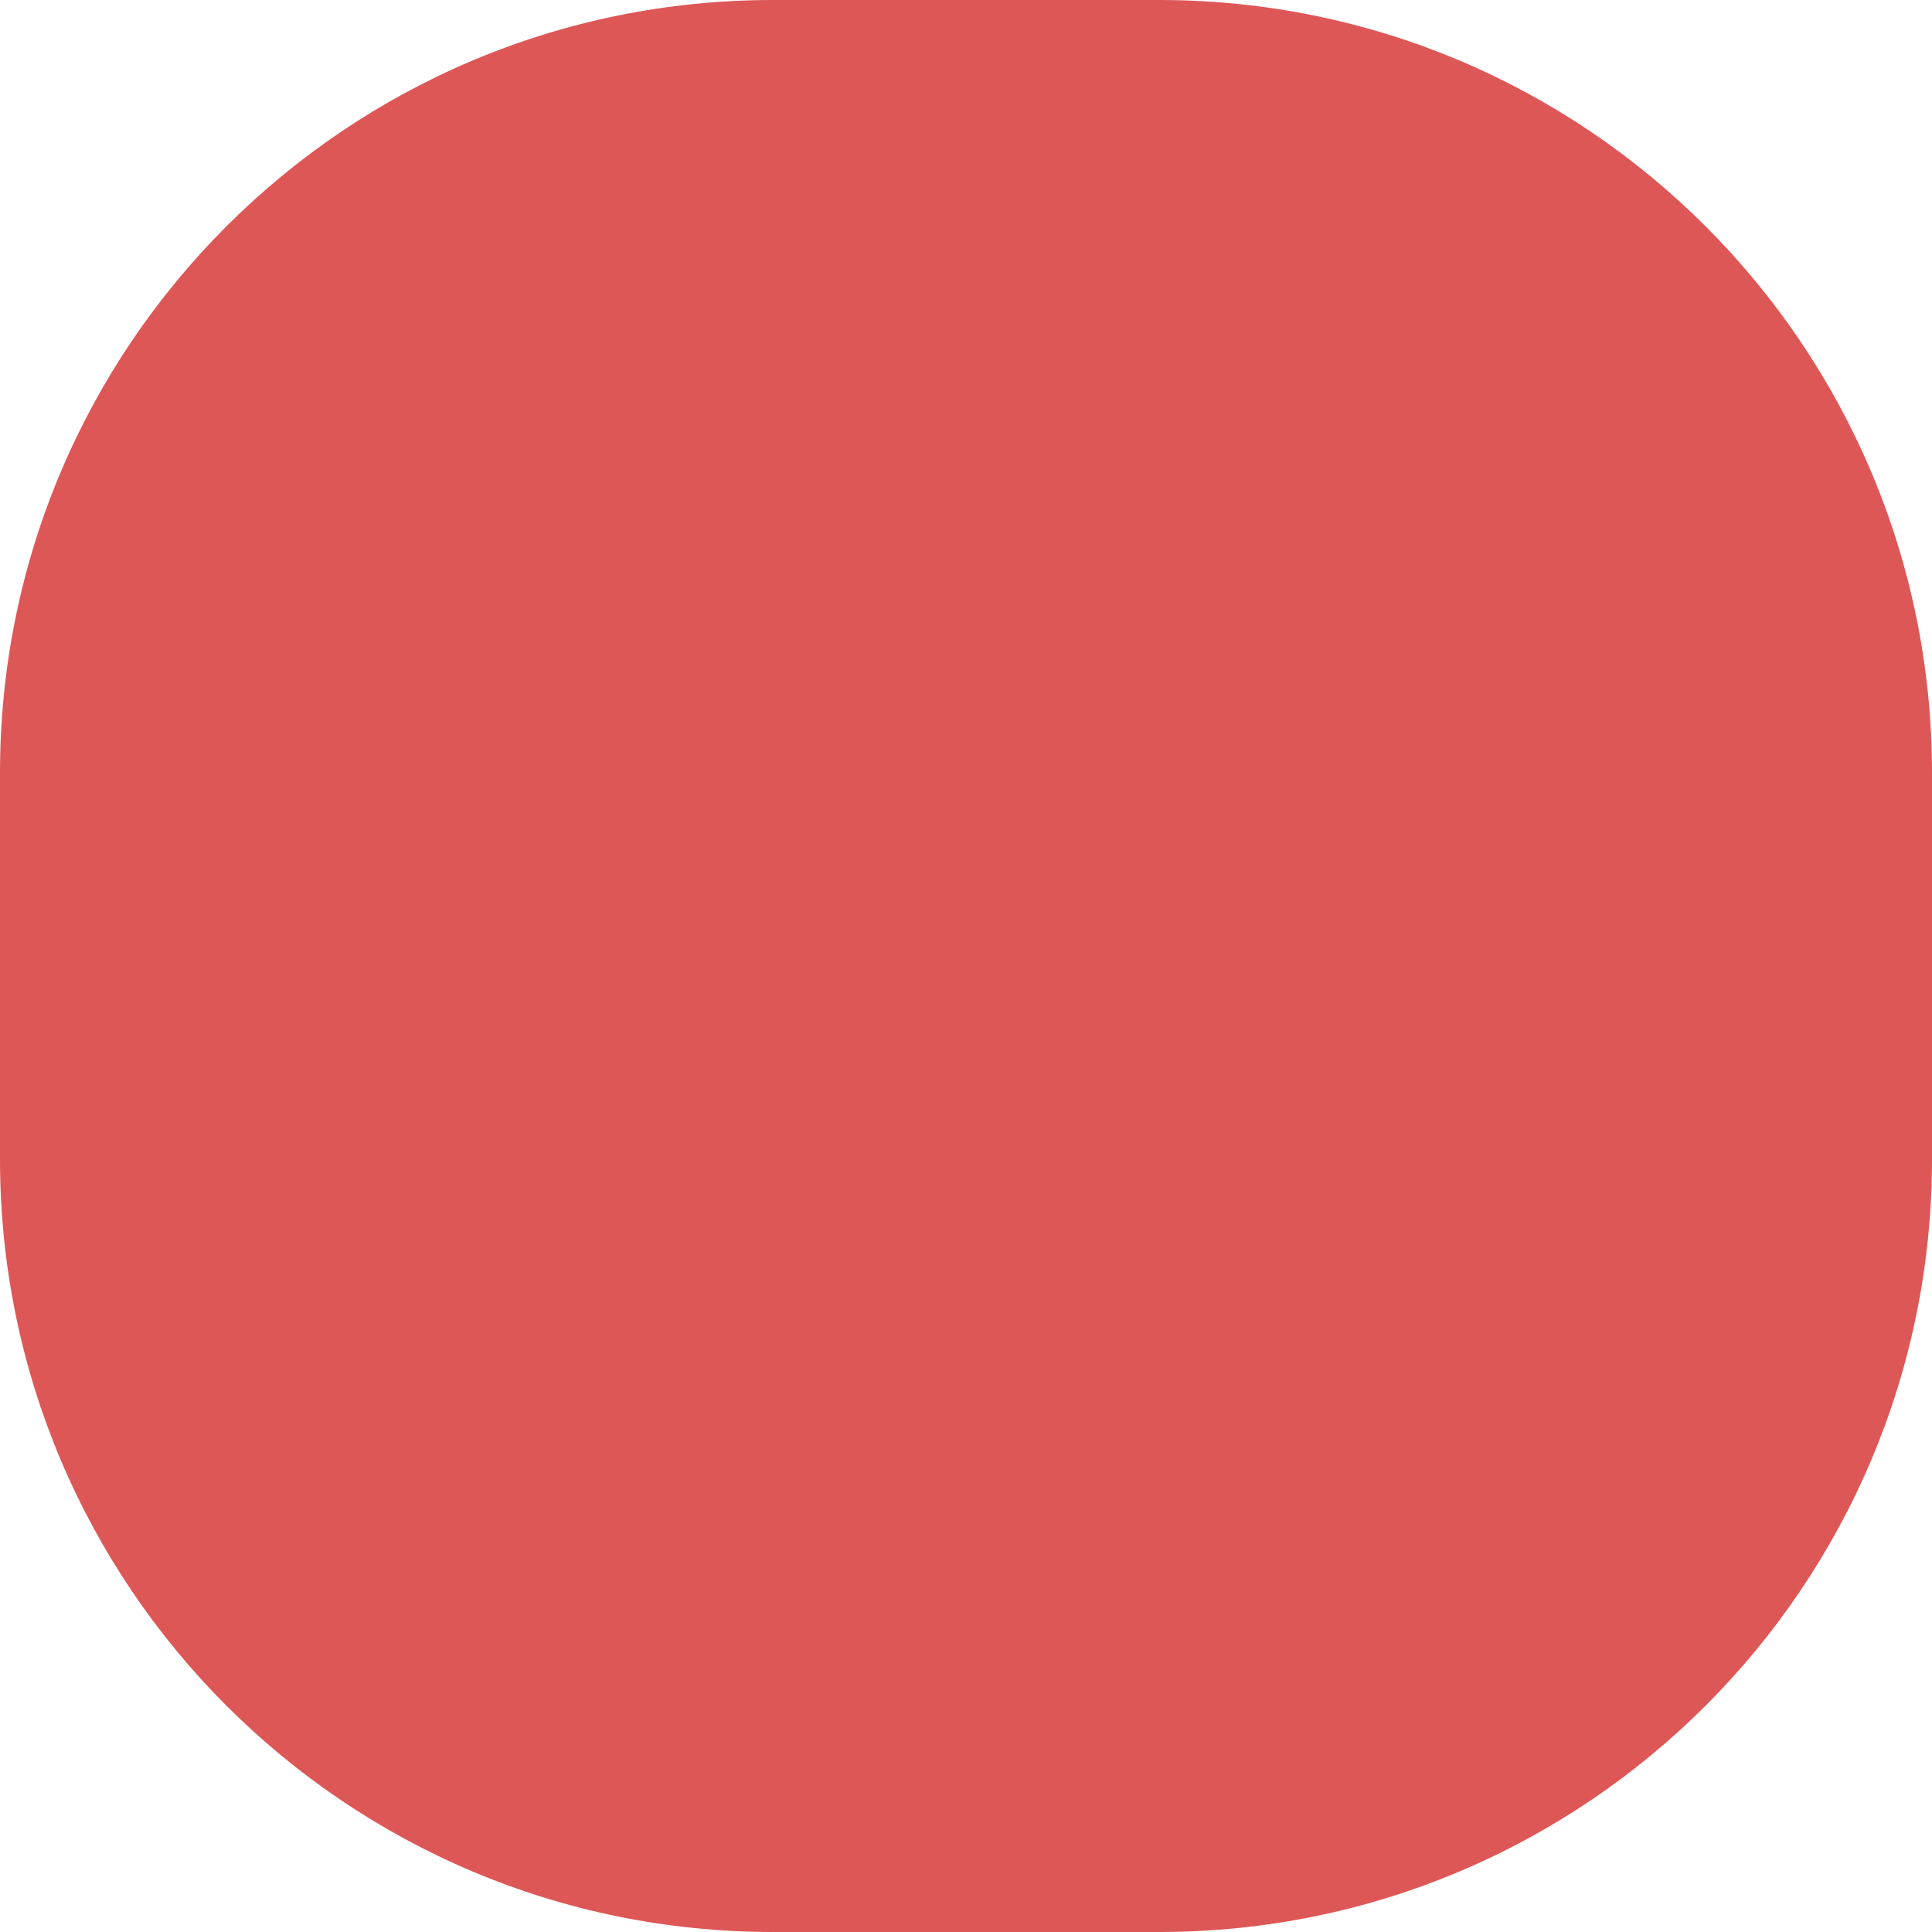 <svg width="20" height="20" viewBox="0 0 20 20" fill="none" xmlns="http://www.w3.org/2000/svg">
<path d="M0 8C0 3.582 3.582 0 8 0H12C16.418 0 20 3.582 20 8V12C20 16.418 16.418 20 12 20H8C3.582 20 0 16.418 0 12V8Z" fill="#DE5757"/>
</svg>
